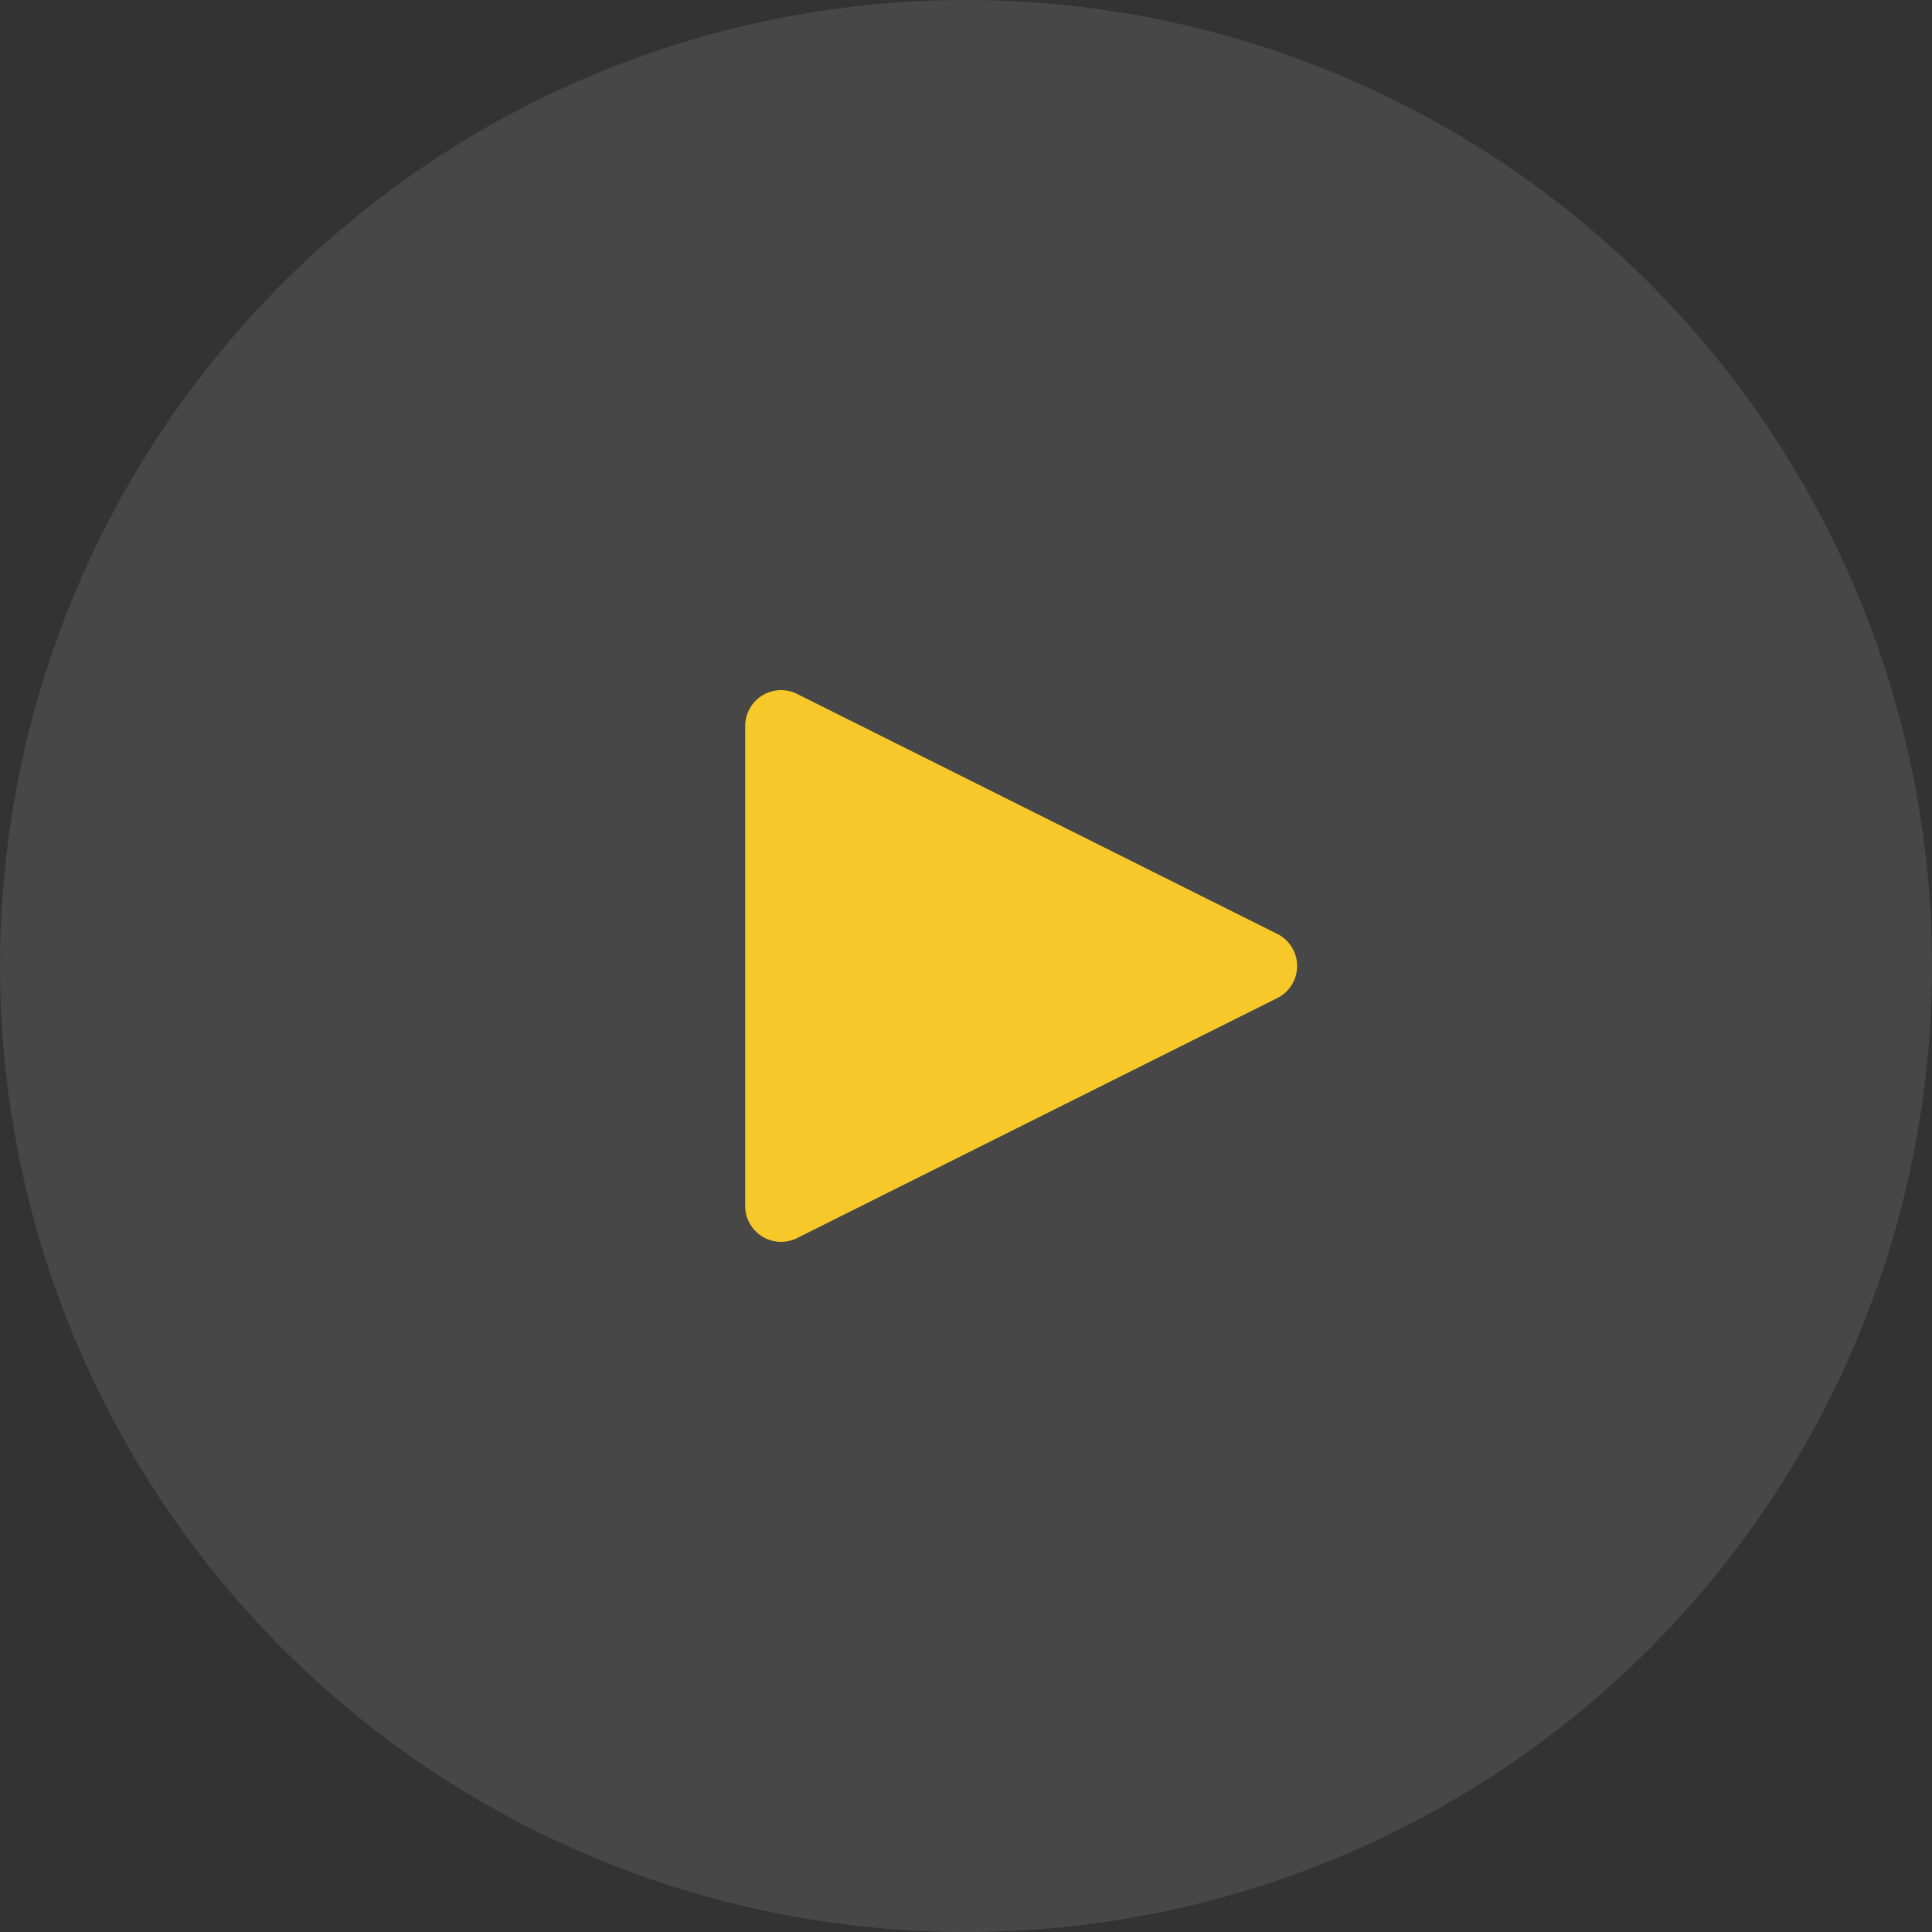 <svg id="Component_1_1" data-name="Component 1 – 1" xmlns="http://www.w3.org/2000/svg" width="70" height="70" viewBox="0 0 70 70">
  <rect x="0" y="0" width="70" height="70" fill="#333333" stroke="none"/>
  <path id="Path_205" data-name="Path 205" d="M35,0A35,35,0,1,1,0,35,35,35,0,0,1,35,0Z" fill="#fff" opacity="0.1"/>
  <g id="Video-Movies-TV_Controls_controls-play" data-name="Video-Movies-TV / Controls / controls-play" transform="translate(-33 -875)">
    <g id="Group_84" transform="translate(60 900.001)">
      <g id="controls-play">
        <path id="Shape_241" d="M67.283,772.84l-17.406-8.7A1.3,1.3,0,0,0,48,765.3V782.7a1.3,1.3,0,0,0,1.877,1.16l17.406-8.7a1.3,1.3,0,0,0,0-2.321Z" transform="translate(-48 -764.001)" fill="#f7c829"/>
      </g>
    </g>
  </g>
</svg>
